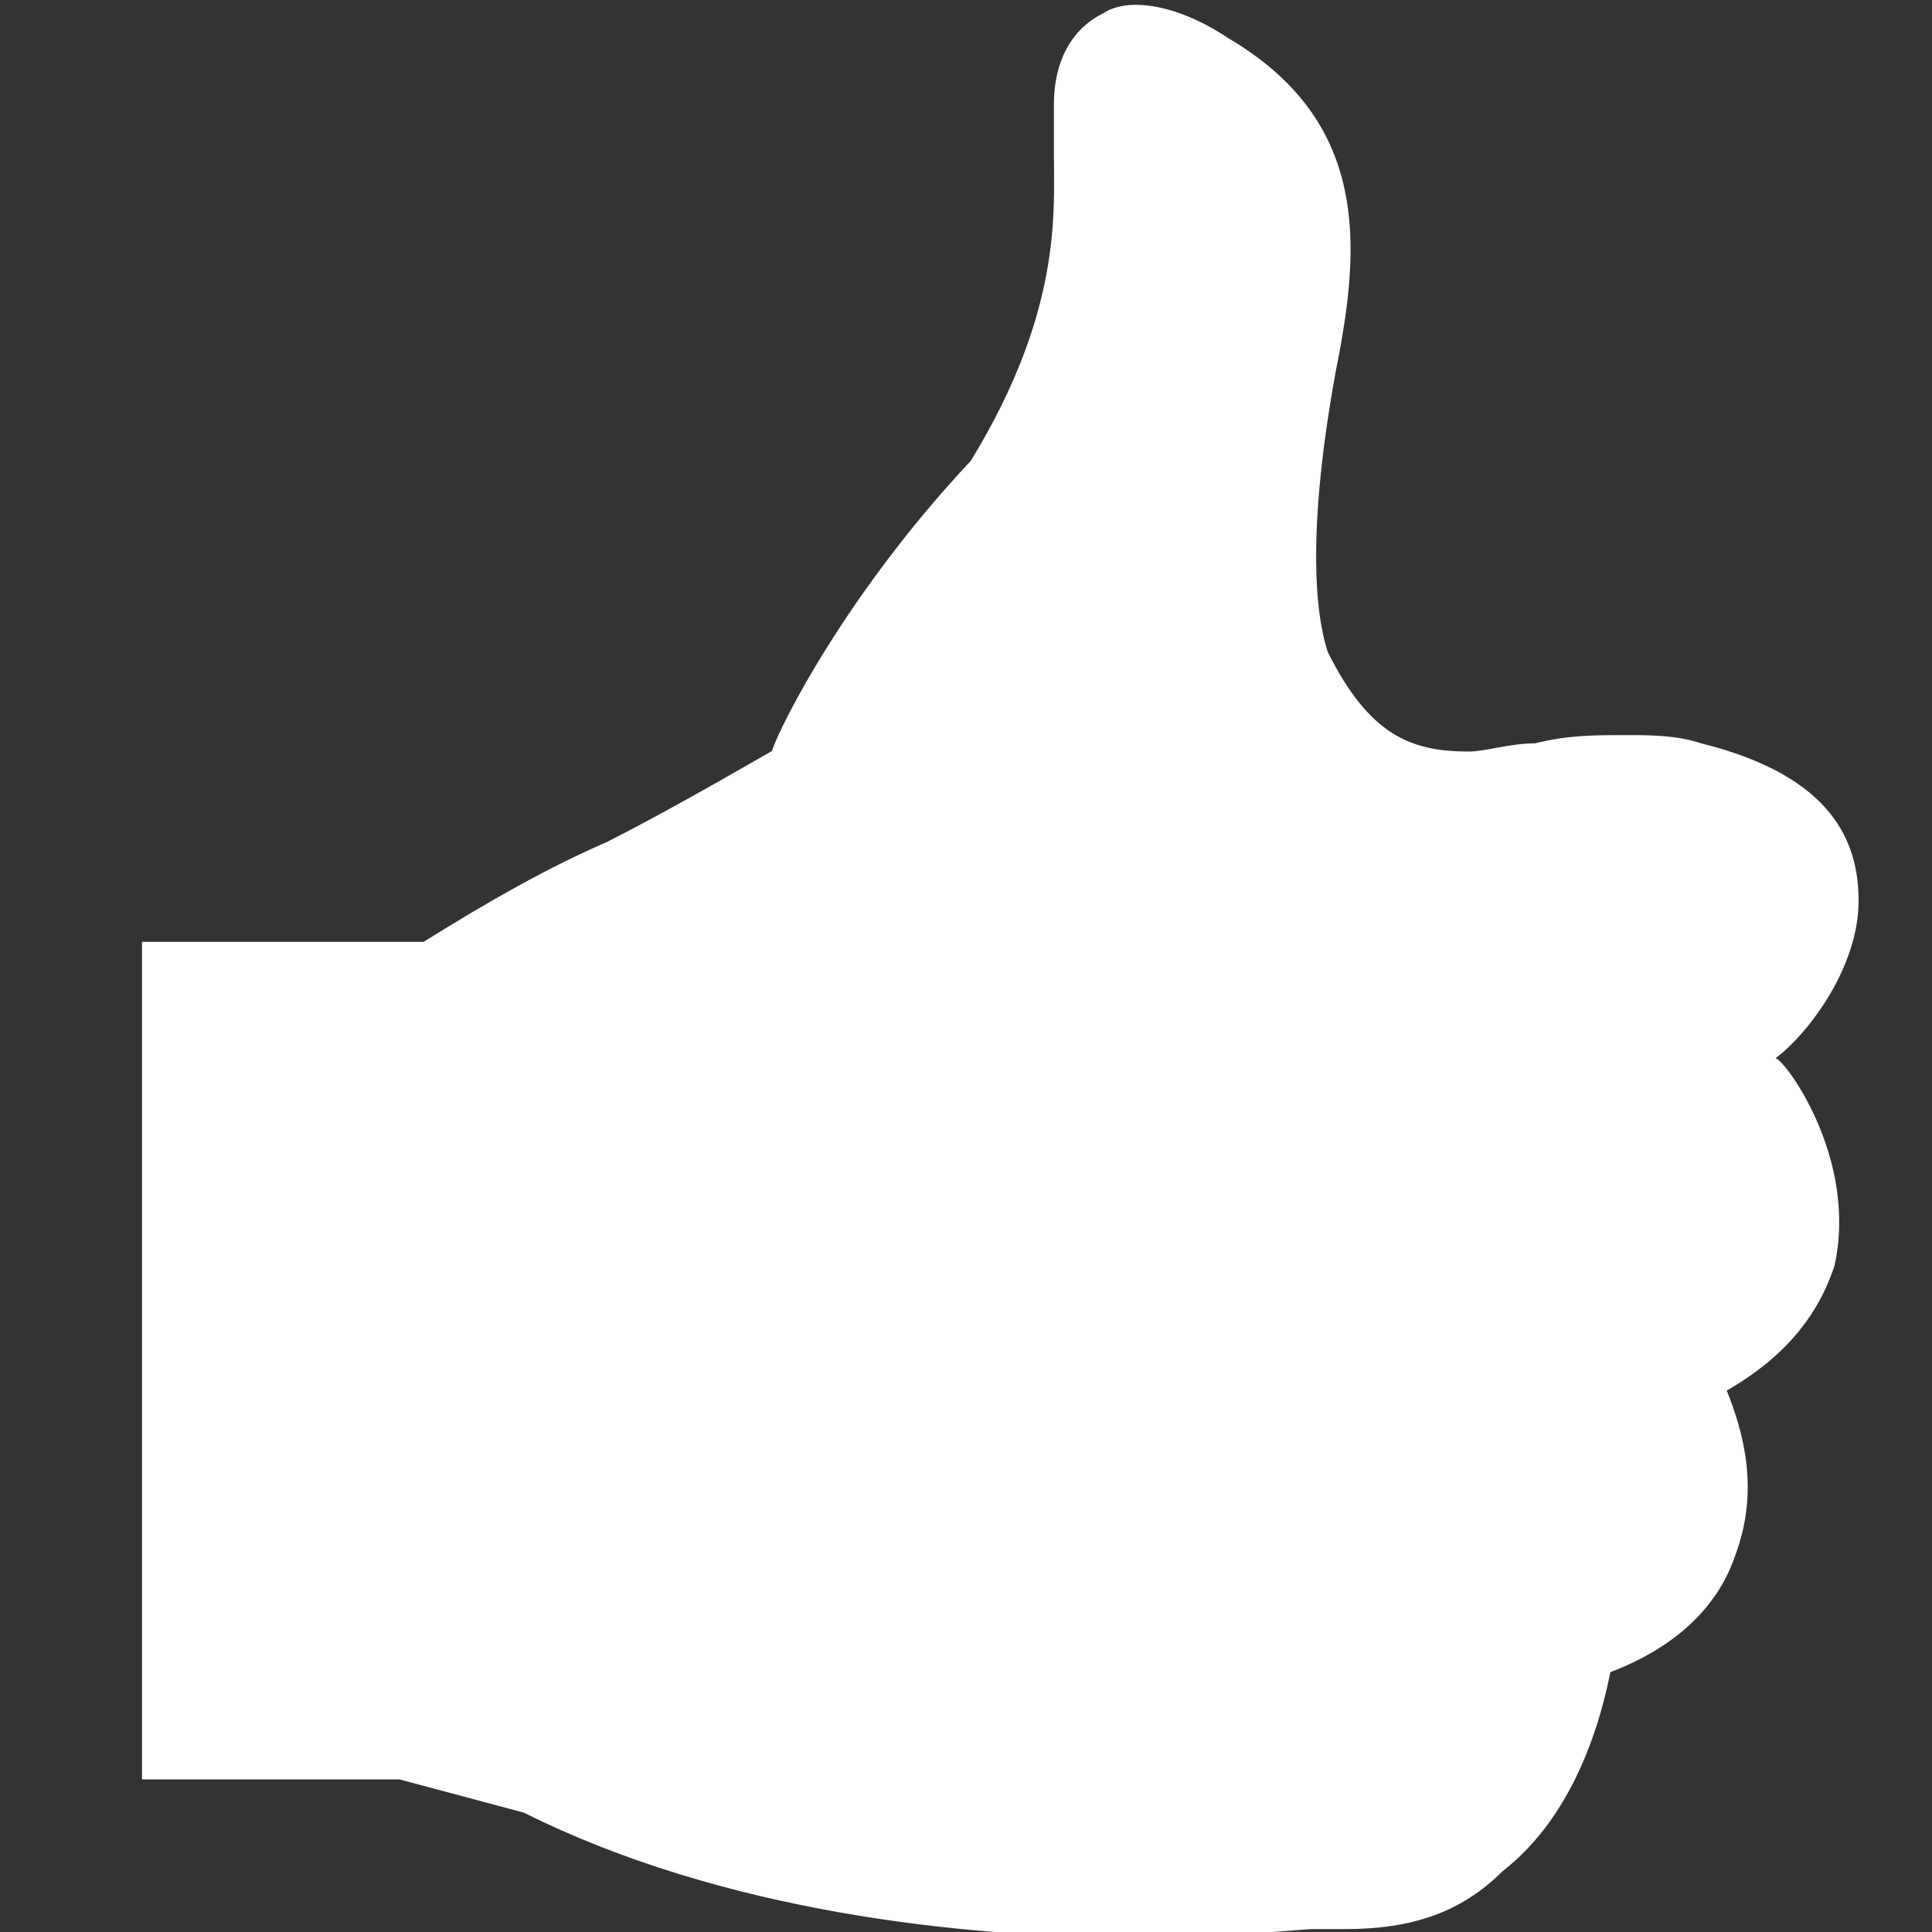 <?xml version="1.0" encoding="utf-8"?>
<!-- Generator: Adobe Illustrator 18.0.0, SVG Export Plug-In . SVG Version: 6.00 Build 0)  -->
<!DOCTYPE svg PUBLIC "-//W3C//DTD SVG 1.1//EN" "http://www.w3.org/Graphics/SVG/1.1/DTD/svg11.dtd">
<svg version="1.1" id="Layer_1" xmlns:ev="http://www.w3.org/2001/xml-events"
	 xmlns="http://www.w3.org/2000/svg" xmlns:xlink="http://www.w3.org/1999/xlink" x="0px" y="0px" width="400px" height="400px"
	 viewBox="0 0 400 400" enable-background="new 0 0 400 400" xml:space="preserve">
<rect x="0" y="0" width="400" height="400" fill="#333333" stroke="none"/>
<path fill="#FFFFFF" d="M367.6,219.1c6.9-5.2,17.2-18.9,17.2-32.6c0-12-5.2-25.8-32.6-32.6c-5.2-1.7-10.3-1.7-15.5-1.7
	c-6.9,0-12,0-18.9,1.7c-5.2,0-10.3,1.7-13.7,1.7c-12,0-20.6-3.4-29.2-20.6c-1.7-5.2-5.2-20.6,1.7-58.4c5.2-25.8,6.9-51.5-22.3-68.7
	c-10.3-6.9-20.6-8.6-25.8-5.2c-6.9,3.4-10.3,10.3-10.3,18.9c0,3.4,0,5.2,0,10.3c0,12,1.7,32.6-17.2,63.5
	c-25.8,27.5-39.5,54.9-41.2,60.1c-12,6.9-24,13.7-34.3,18.9c-12,5.2-24,12-37.8,20.6H39.7H29.4v161.4l0,0v12h1.7h15.5h36.1l25.8,6.9
	c41.2,20.6,91,25.8,125.3,25.8c20.6,0,36.1-1.7,37.8-1.7s3.4,0,6.9,0c13.7,0,24-3.4,32.6-12c15.5-12,20.6-32.6,22.3-41.2
	c13.7-5.2,22.3-13.7,25.8-24c5.2-13.7,1.7-25.8-1.7-34.3c12-6.9,18.9-15.5,22.3-25.8C384.8,239.7,369.3,219.1,367.6,219.1
	C369.3,220.8,367.6,219.1,367.6,219.1z"/>
</svg>
